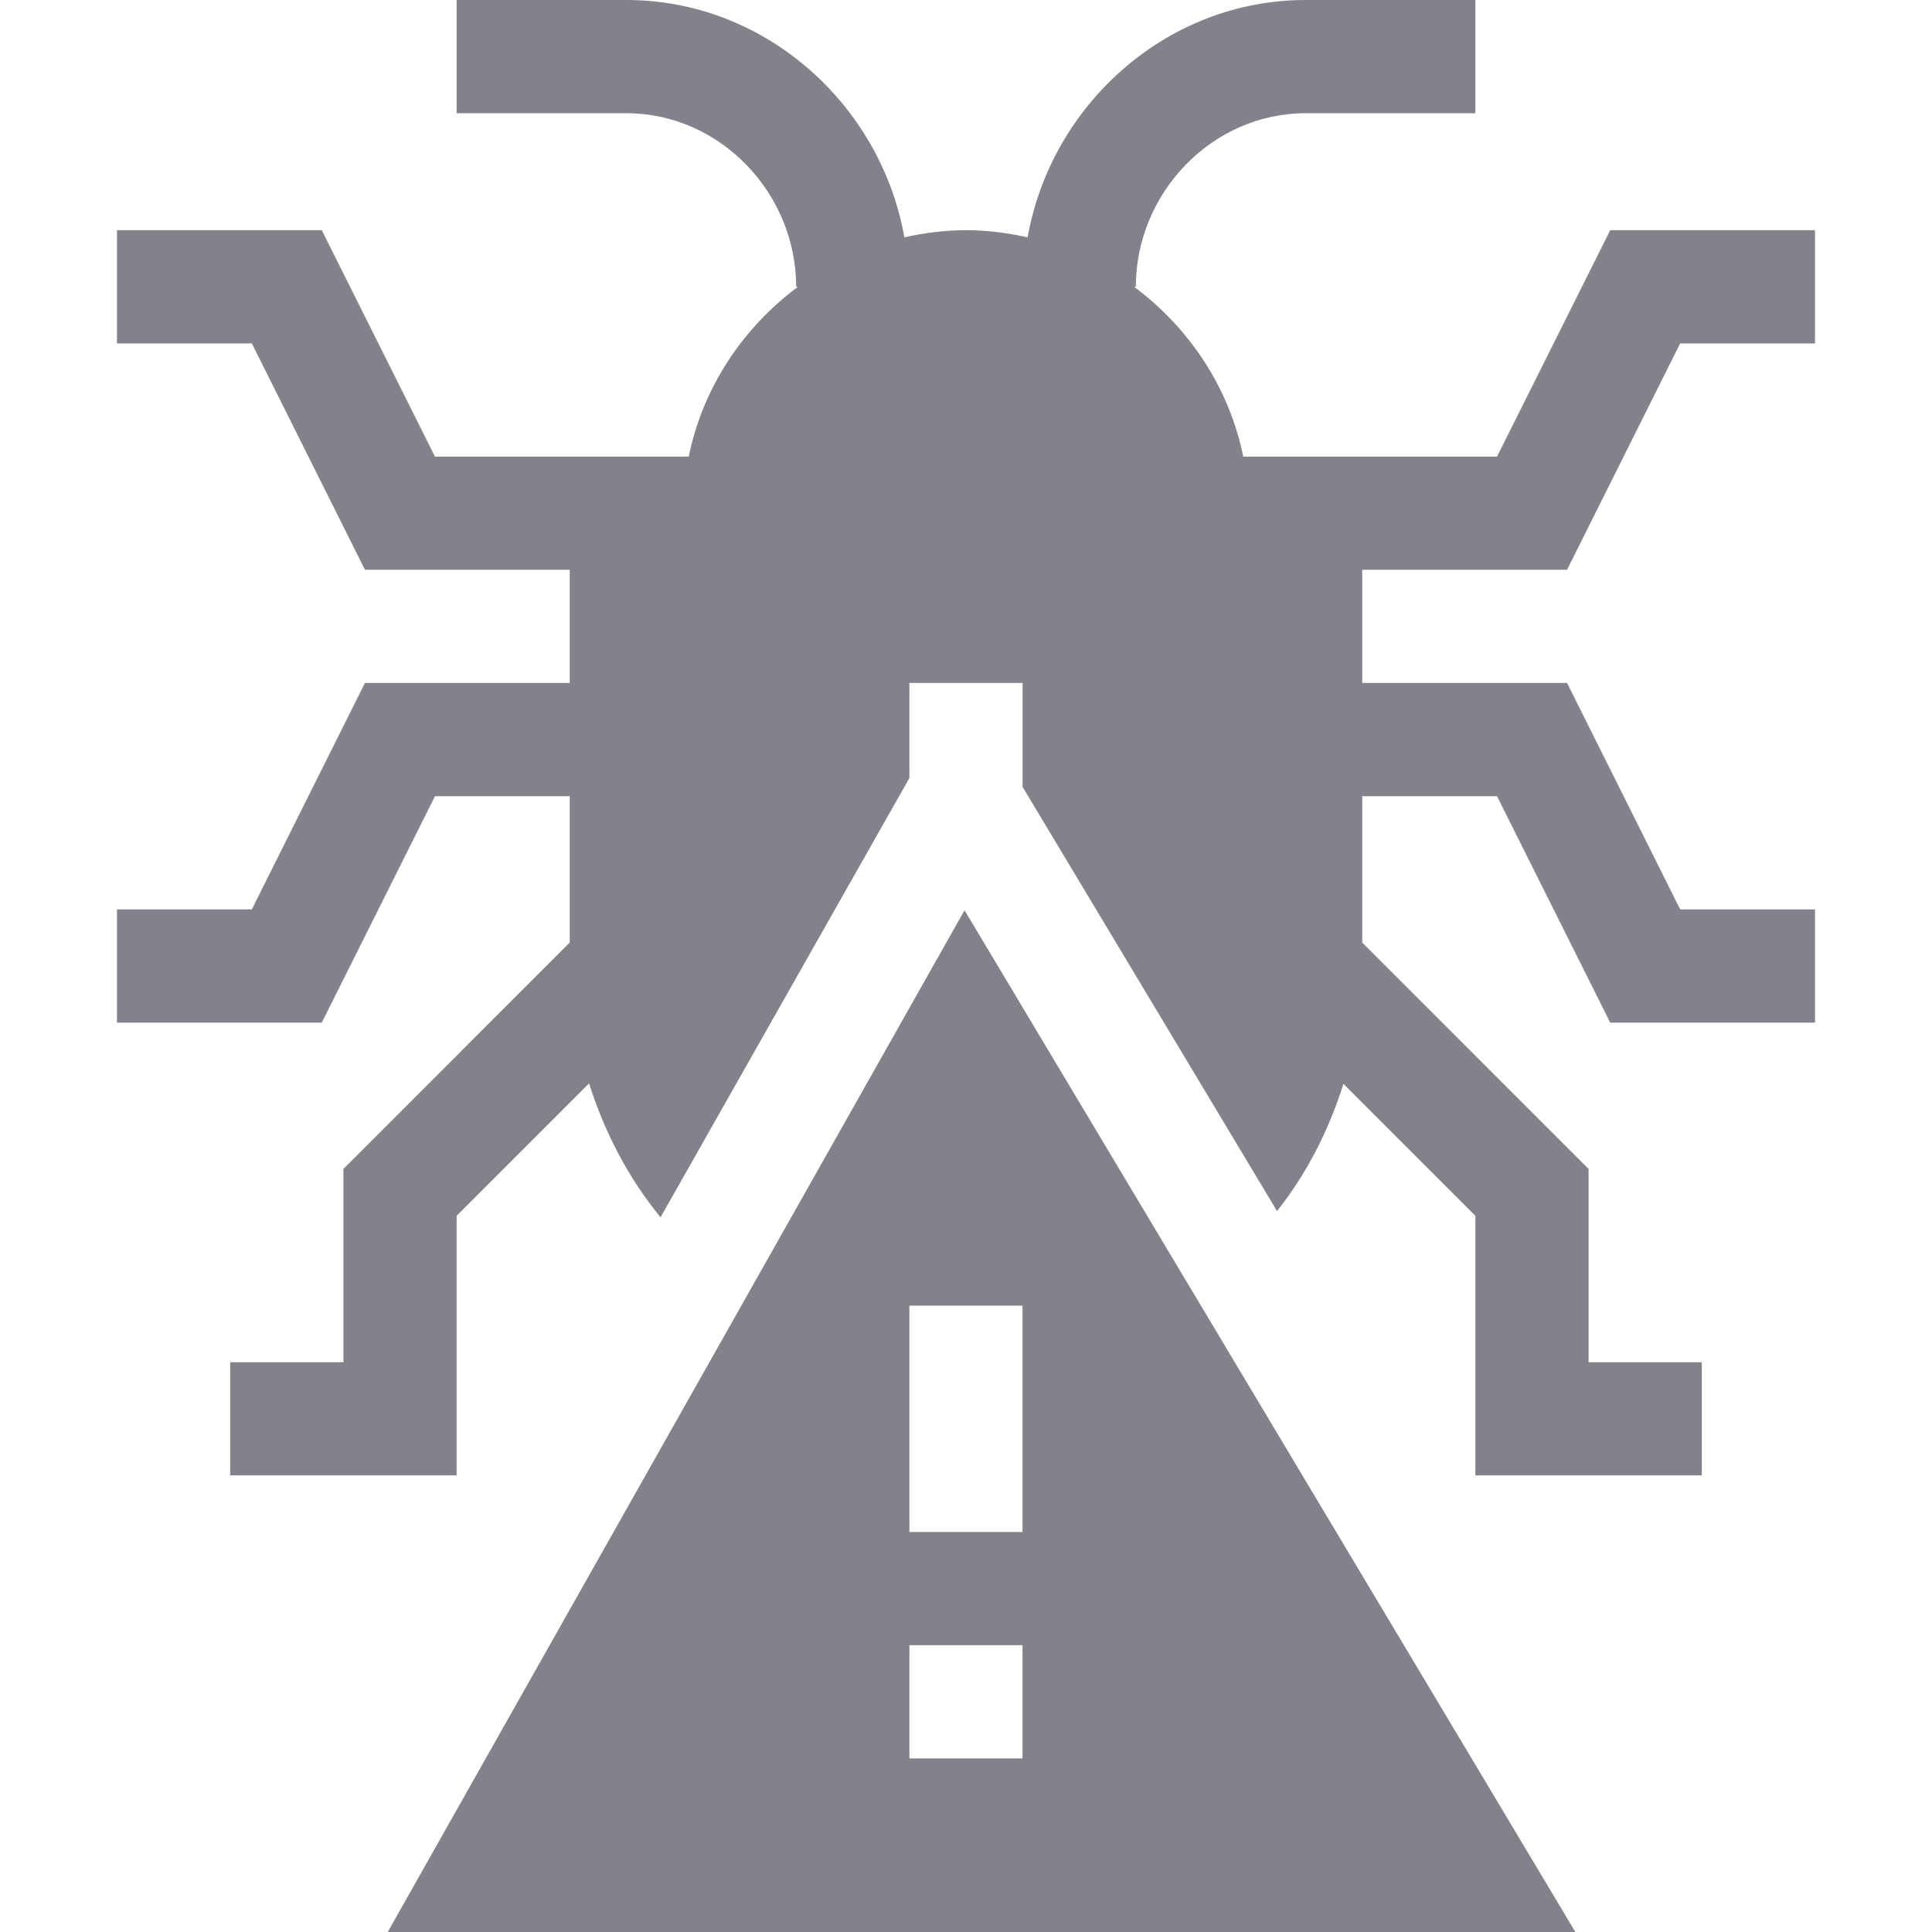 <svg width="20" height="20" viewBox="0 0 20 20" fill="none" xmlns="http://www.w3.org/2000/svg">
<path d="M4.014 20H16.308L9.985 9.423L4.014 20ZM10.585 18.203H9.414V17.031H10.585V18.203ZM10.585 15.859H9.414V13.516H10.585V15.859Z" fill="#81828A"/>
<path d="M16.222 5.898L17.393 3.555H18.789V2.383H16.669L15.497 4.727C15.318 4.727 12.671 4.727 12.87 4.727C12.724 4.008 12.308 3.392 11.74 2.969H11.758C11.758 1.999 12.546 1.172 13.516 1.172H15.273V0H13.516C12.075 0 10.881 1.086 10.638 2.457C10.432 2.411 10.22 2.383 10 2.383C9.78 2.383 9.568 2.411 9.362 2.457C9.119 1.086 7.925 0 6.484 0H4.727V1.172H6.484C7.454 1.172 8.242 1.999 8.242 2.969H8.26C7.692 3.392 7.276 4.008 7.13 4.727C6.952 4.727 4.347 4.727 4.503 4.727L3.331 2.383H1.211V3.555H2.607L3.778 5.898H5.898V7.07H3.778L2.607 9.414H1.211V10.586H3.331L4.503 8.242H5.898V9.757L3.555 12.101V14.102H2.383V15.273H4.727V12.586L6.098 11.215C6.258 11.72 6.503 12.193 6.838 12.601L9.414 8.054V7.07H10.586V8.146L13.22 12.537C13.529 12.146 13.757 11.698 13.907 11.22L15.273 12.586V15.273H17.617V14.102H16.445V12.101L14.102 9.757V8.242H15.497L16.669 10.586H18.789V9.414H17.393L16.222 7.07H14.102V5.898H16.222Z" fill="#81828A"/>
</svg>
